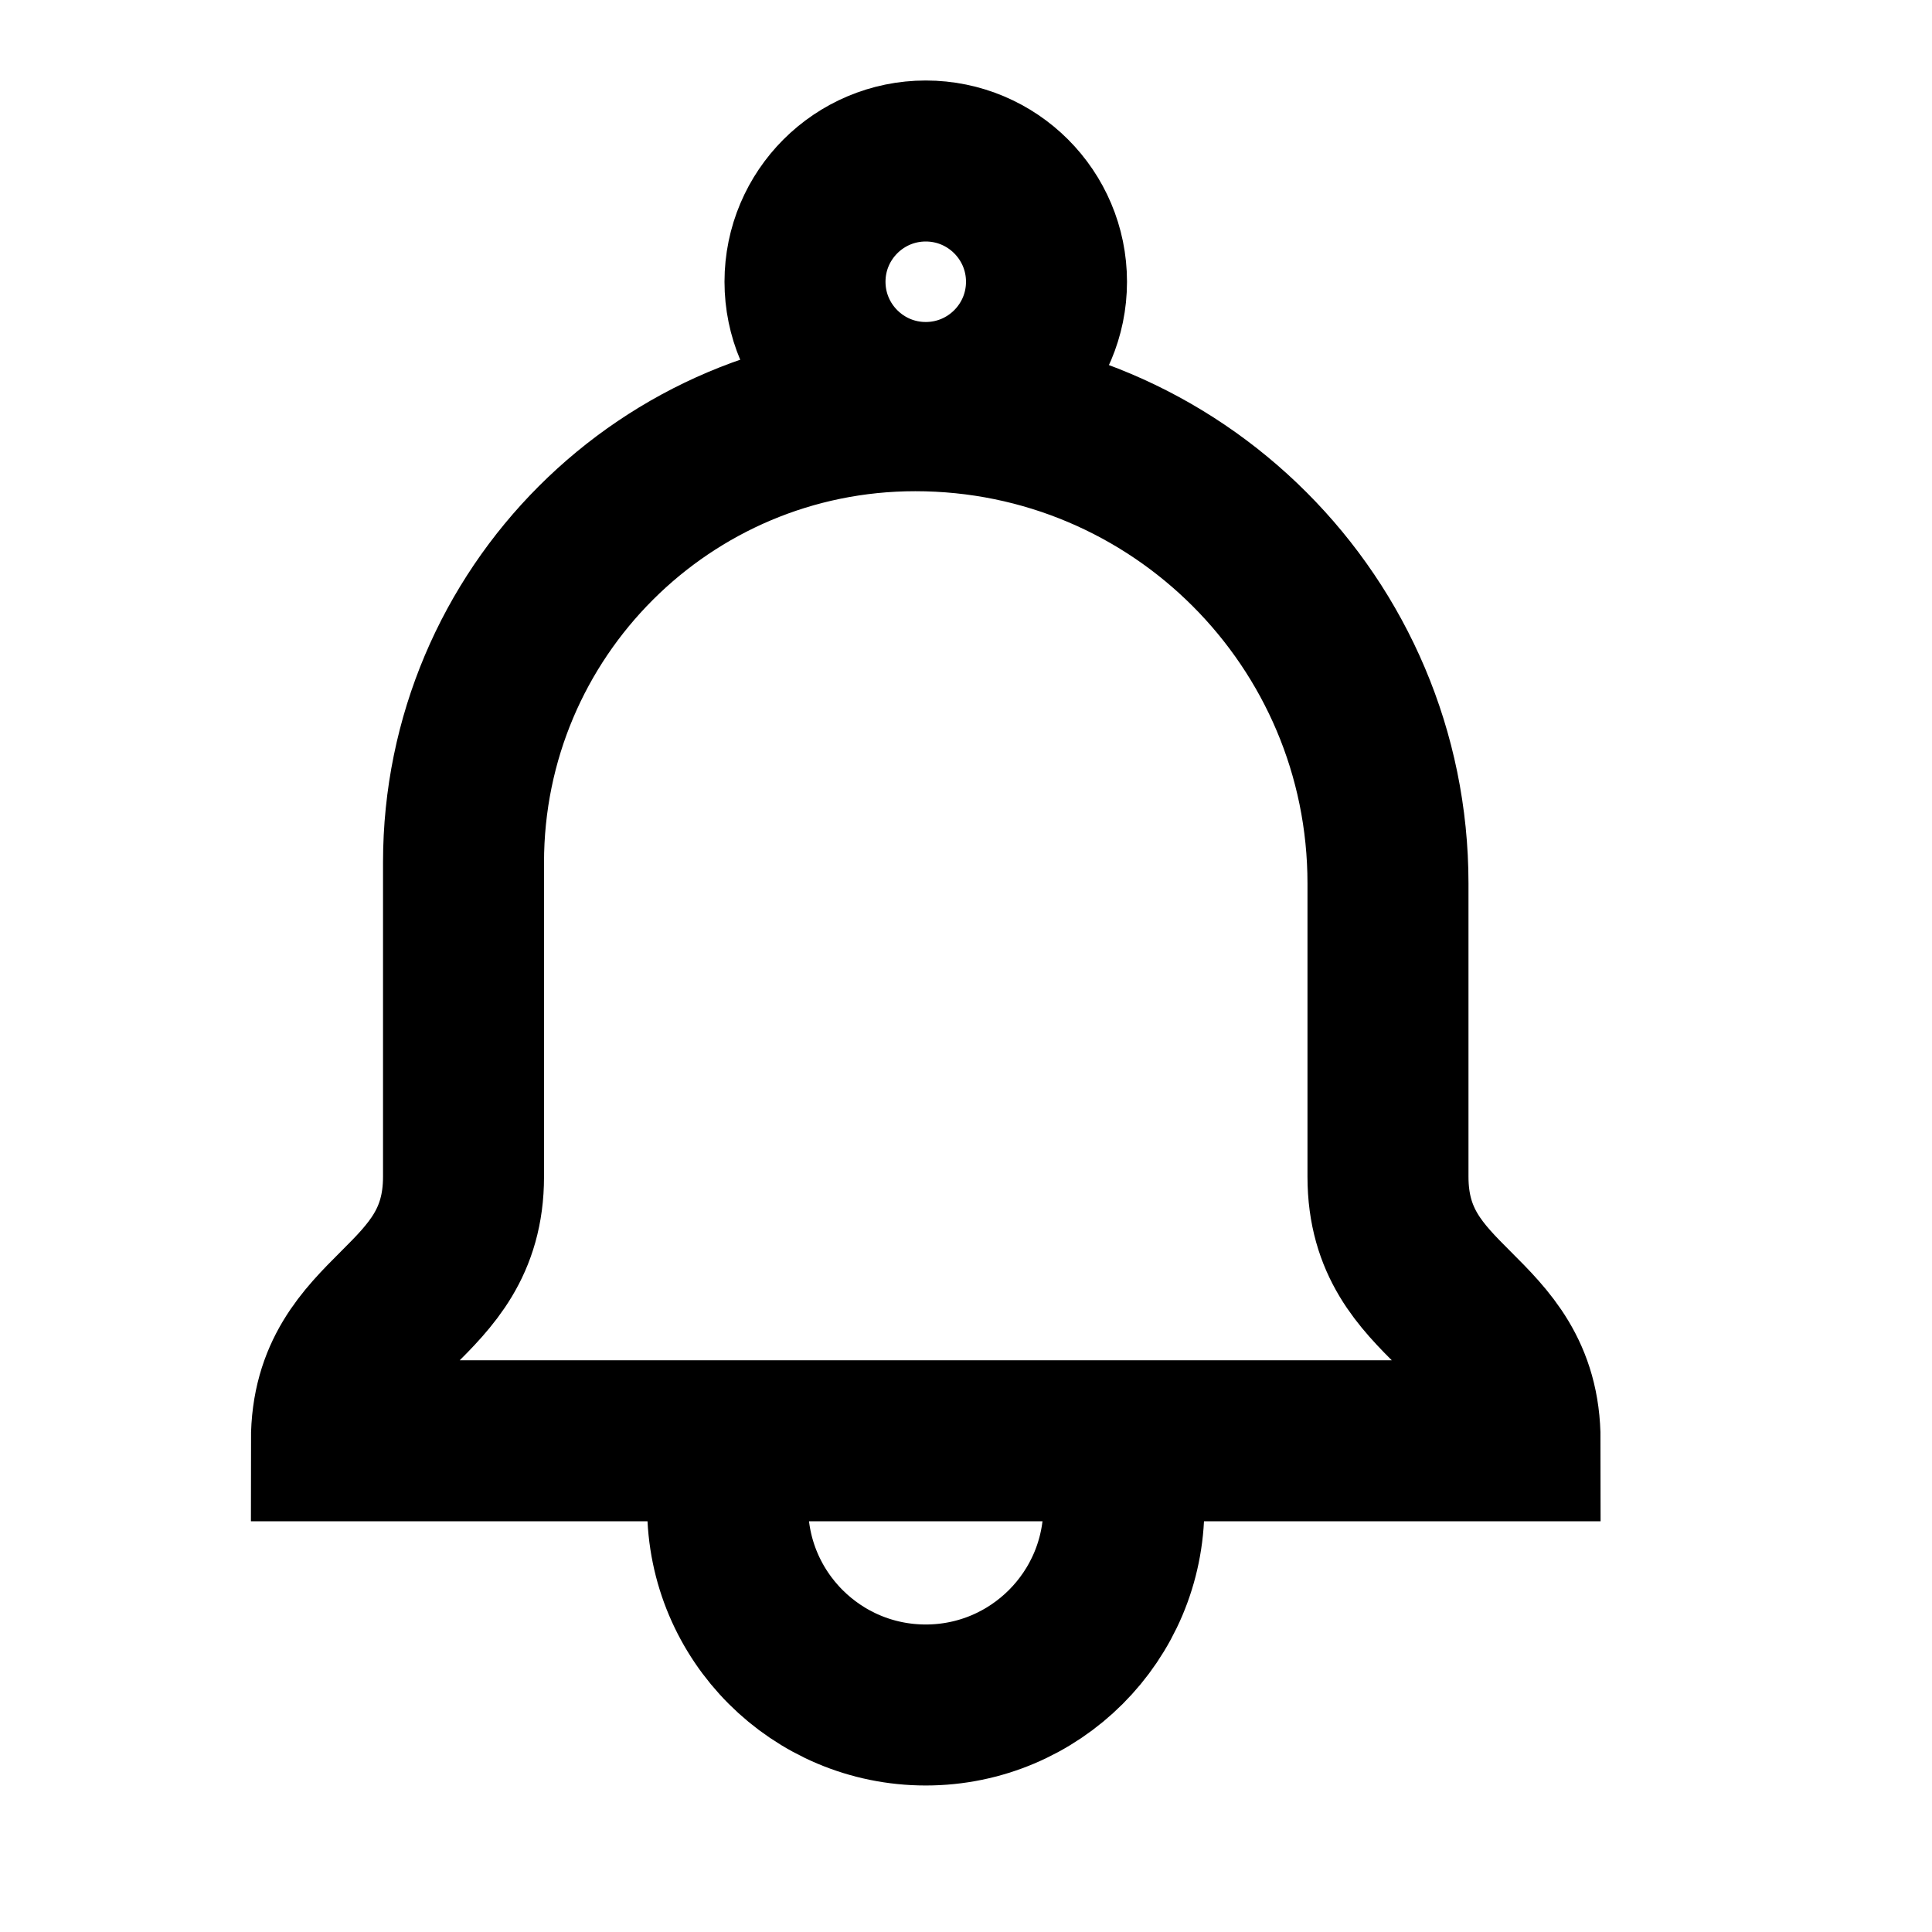 <svg width="24" height="24" viewBox="0 0 24 24" fill="none" xmlns="http://www.w3.org/2000/svg">
<path d="M18.883 17.898H4.117C4.117 16.258 5.758 16.258 5.758 14.617V10.714C5.758 7.614 8.271 5.102 11.37 5.102C14.613 5.102 17.242 7.731 17.242 10.974V14.617C17.242 16.258 18.883 16.258 18.883 17.898Z" stroke="black" stroke-width="2" stroke-miterlimit="10"/>
<path d="M13 3.5C13 4.328 12.328 5 11.5 5C10.672 5 10 4.328 10 3.5C10 2.672 10.672 2 11.5 2C12.328 2 13 2.672 13 3.5Z" stroke="black" stroke-width="2" stroke-miterlimit="10"/>
<path d="M13.961 18.719C13.961 20.078 12.859 21.18 11.5 21.18C10.141 21.18 9.039 20.078 9.039 18.719" stroke="black" stroke-width="2" stroke-miterlimit="10"/>
</svg>
